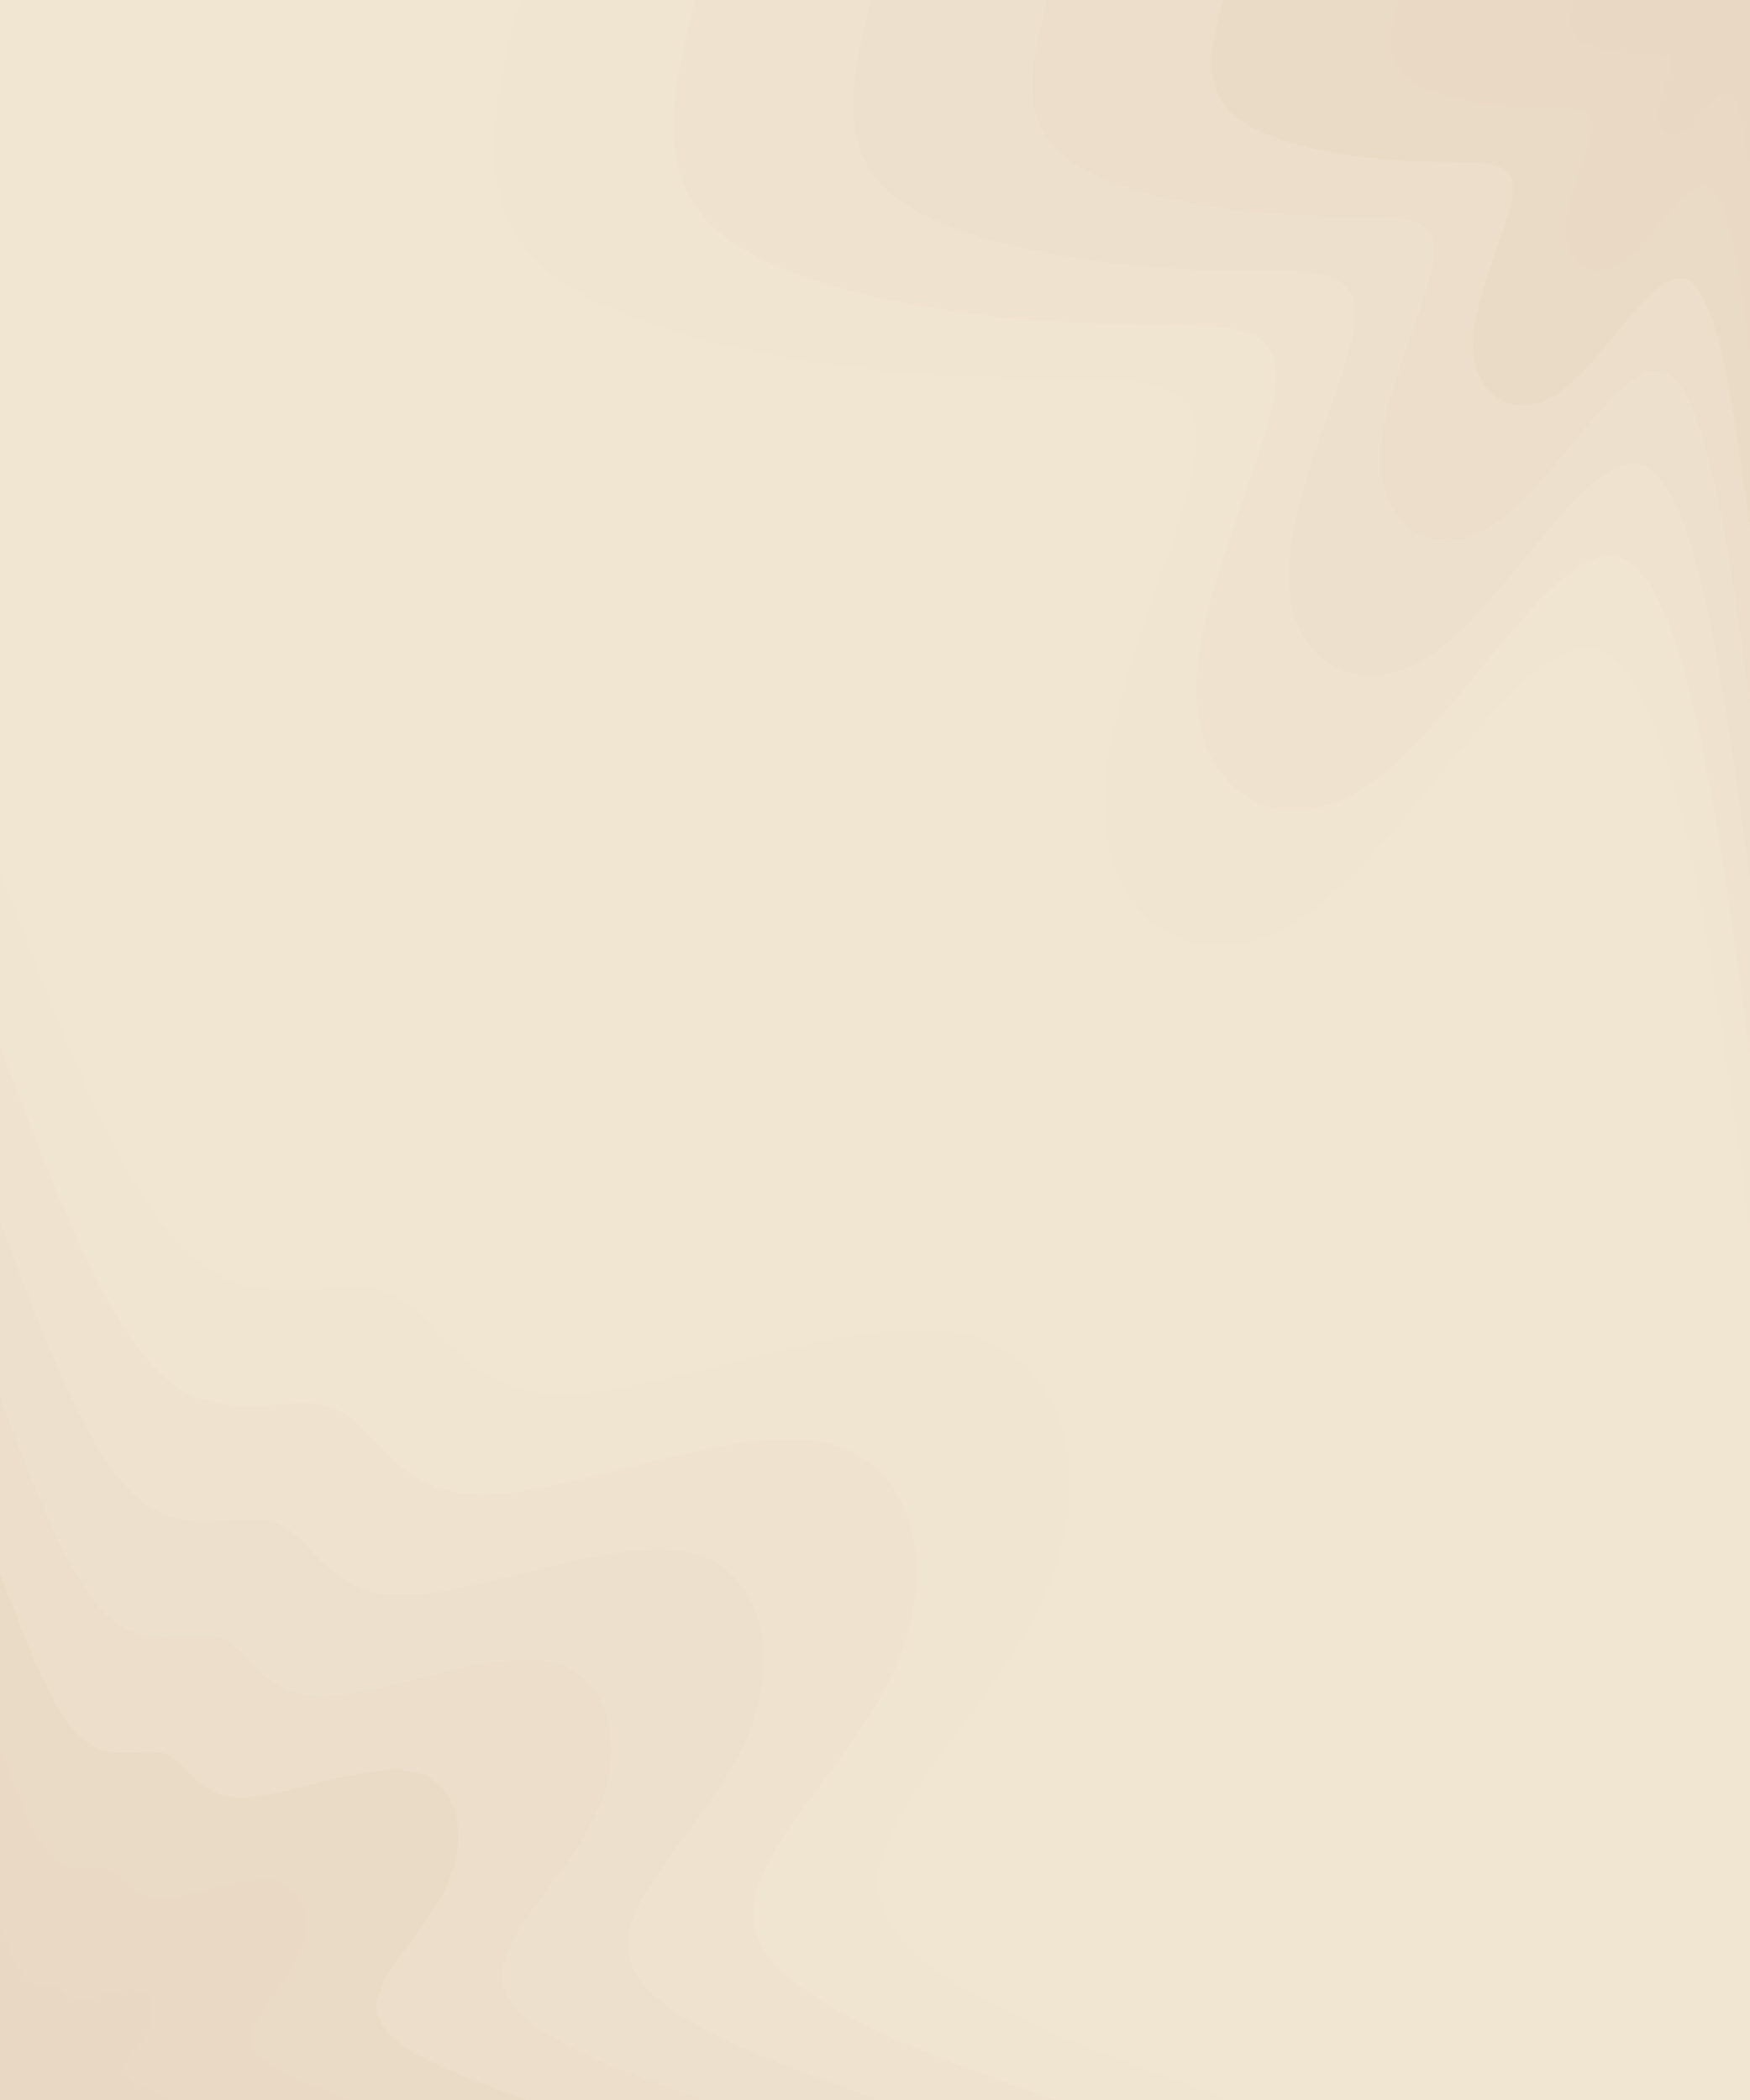 <svg id="visual" viewBox="0 0 500 600" width="500" height="600" xmlns="http://www.w3.org/2000/svg" xmlns:xlink="http://www.w3.org/1999/xlink" version="1.1"><rect x="0" y="0" width="500" height="600" fill="#F1E6D2"></rect><defs><linearGradient id="grad1_0" x1="0%" y1="0%" x2="100%" y2="100%"><stop offset="30%" stop-color="#e8d8c4" stop-opacity="1"></stop><stop offset="70%" stop-color="#e8d8c4" stop-opacity="1"></stop></linearGradient></defs><defs><linearGradient id="grad1_1" x1="0%" y1="0%" x2="100%" y2="100%"><stop offset="30%" stop-color="#e8d8c4" stop-opacity="1"></stop><stop offset="70%" stop-color="#e9dac6" stop-opacity="1"></stop></linearGradient></defs><defs><linearGradient id="grad1_2" x1="0%" y1="0%" x2="100%" y2="100%"><stop offset="30%" stop-color="#ebddc9" stop-opacity="1"></stop><stop offset="70%" stop-color="#e9dac6" stop-opacity="1"></stop></linearGradient></defs><defs><linearGradient id="grad1_3" x1="0%" y1="0%" x2="100%" y2="100%"><stop offset="30%" stop-color="#ebddc9" stop-opacity="1"></stop><stop offset="70%" stop-color="#ecdfcb" stop-opacity="1"></stop></linearGradient></defs><defs><linearGradient id="grad1_4" x1="0%" y1="0%" x2="100%" y2="100%"><stop offset="30%" stop-color="#eee1cd" stop-opacity="1"></stop><stop offset="70%" stop-color="#ecdfcb" stop-opacity="1"></stop></linearGradient></defs><defs><linearGradient id="grad1_5" x1="0%" y1="0%" x2="100%" y2="100%"><stop offset="30%" stop-color="#eee1cd" stop-opacity="1"></stop><stop offset="70%" stop-color="#efe4d0" stop-opacity="1"></stop></linearGradient></defs><defs><linearGradient id="grad1_6" x1="0%" y1="0%" x2="100%" y2="100%"><stop offset="30%" stop-color="#f1e6d2" stop-opacity="1"></stop><stop offset="70%" stop-color="#efe4d0" stop-opacity="1"></stop></linearGradient></defs><defs><linearGradient id="grad2_0" x1="0%" y1="0%" x2="100%" y2="100%"><stop offset="30%" stop-color="#e8d8c4" stop-opacity="1"></stop><stop offset="70%" stop-color="#e8d8c4" stop-opacity="1"></stop></linearGradient></defs><defs><linearGradient id="grad2_1" x1="0%" y1="0%" x2="100%" y2="100%"><stop offset="30%" stop-color="#e9dac6" stop-opacity="1"></stop><stop offset="70%" stop-color="#e8d8c4" stop-opacity="1"></stop></linearGradient></defs><defs><linearGradient id="grad2_2" x1="0%" y1="0%" x2="100%" y2="100%"><stop offset="30%" stop-color="#e9dac6" stop-opacity="1"></stop><stop offset="70%" stop-color="#ebddc9" stop-opacity="1"></stop></linearGradient></defs><defs><linearGradient id="grad2_3" x1="0%" y1="0%" x2="100%" y2="100%"><stop offset="30%" stop-color="#ecdfcb" stop-opacity="1"></stop><stop offset="70%" stop-color="#ebddc9" stop-opacity="1"></stop></linearGradient></defs><defs><linearGradient id="grad2_4" x1="0%" y1="0%" x2="100%" y2="100%"><stop offset="30%" stop-color="#ecdfcb" stop-opacity="1"></stop><stop offset="70%" stop-color="#eee1cd" stop-opacity="1"></stop></linearGradient></defs><defs><linearGradient id="grad2_5" x1="0%" y1="0%" x2="100%" y2="100%"><stop offset="30%" stop-color="#efe4d0" stop-opacity="1"></stop><stop offset="70%" stop-color="#eee1cd" stop-opacity="1"></stop></linearGradient></defs><defs><linearGradient id="grad2_6" x1="0%" y1="0%" x2="100%" y2="100%"><stop offset="30%" stop-color="#efe4d0" stop-opacity="1"></stop><stop offset="70%" stop-color="#f1e6d2" stop-opacity="1"></stop></linearGradient></defs><g transform="translate(500, 0)"><path d="M0 351.5C-10.7 273.2 -21.3 194.9 -42.5 186.2C-63.7 177.6 -95.4 238.5 -125.4 260.4C-155.4 282.2 -183.8 265 -184.6 231.4C-185.3 197.9 -158.5 148.1 -157.9 125.9C-157.4 103.8 -183.1 109.2 -223.4 107.6C-263.8 106 -318.9 97.3 -342.6 78.2C-366.4 59.1 -358.9 29.5 -351.5 0L0 0Z" fill="#f0e5d1"></path><path d="M0 301.3C-9.1 234.1 -18.3 167 -36.4 159.6C-54.6 152.2 -81.7 204.5 -107.5 223.2C-133.2 241.9 -157.5 227.1 -158.2 198.4C-158.8 169.6 -135.9 127 -135.4 108C-134.9 89 -156.9 93.6 -191.5 92.2C-226.1 90.8 -273.3 83.4 -293.7 67C-314.1 50.7 -307.7 25.3 -301.3 0L0 0Z" fill="#efe2ce"></path><path d="M0 251C-7.6 195.1 -15.2 139.2 -30.4 133C-45.5 126.8 -68.1 170.4 -89.6 186C-111 201.6 -131.3 189.3 -131.8 165.3C-132.4 141.4 -113.2 105.8 -112.8 90C-112.4 74.1 -130.8 78 -159.6 76.9C-188.4 75.7 -227.8 69.5 -244.7 55.9C-261.7 42.2 -256.4 21.1 -251 0L0 0Z" fill="#ede0cc"></path><path d="M0 200.8C-6.1 156.1 -12.2 111.4 -24.3 106.4C-36.4 101.5 -54.5 136.3 -71.7 148.8C-88.8 161.3 -105 151.4 -105.5 132.2C-105.9 113.1 -90.6 84.6 -90.2 72C-89.9 59.3 -104.6 62.4 -127.7 61.5C-150.8 60.6 -182.2 55.6 -195.8 44.7C-209.4 33.8 -205.1 16.9 -200.8 0L0 0Z" fill="#ecdeca"></path><path d="M0 150.6C-4.6 117.1 -9.1 83.5 -18.2 79.8C-27.3 76.1 -40.9 102.2 -53.7 111.6C-66.6 121 -78.8 113.6 -79.1 99.2C-79.4 84.8 -67.9 63.5 -67.7 54C-67.4 44.5 -78.5 46.8 -95.8 46.1C-113.1 45.4 -136.7 41.7 -146.8 33.5C-157 25.3 -153.8 12.7 -150.6 0L0 0Z" fill="#eadbc7"></path><path d="M0 100.4C-3 78 -6.1 55.7 -12.1 53.2C-18.2 50.7 -27.2 68.2 -35.8 74.4C-44.4 80.6 -52.5 75.7 -52.7 66.1C-52.9 56.5 -45.3 42.3 -45.1 36C-45 29.7 -52.3 31.2 -63.8 30.7C-75.4 30.3 -91.1 27.8 -97.9 22.3C-104.7 16.9 -102.6 8.4 -100.4 0L0 0Z" fill="#e9d9c5"></path><path d="M0 50.2C-1.5 39 -3 27.8 -6.1 26.6C-9.1 25.4 -13.6 34.1 -17.9 37.2C-22.2 40.3 -26.3 37.9 -26.4 33.1C-26.5 28.3 -22.6 21.2 -22.6 18C-22.5 14.8 -26.2 15.6 -31.9 15.4C-37.7 15.1 -45.6 13.9 -48.9 11.2C-52.3 8.4 -51.3 4.2 -50.2 0L0 0Z" fill="#e8d8c4"></path></g><g transform="translate(0, 600)"><path d="M0 -351.5C17.5 -304.7 35.1 -257.9 55 -240.8C74.8 -223.7 97 -236.2 111.1 -230.6C125.1 -225.1 131.1 -201.6 160.9 -201.7C190.6 -201.8 244.2 -225.4 274.8 -219.1C305.4 -212.8 313 -176.6 298.2 -143.6C283.5 -110.6 246.4 -80.8 251.5 -57.4C256.7 -34 304.1 -17 351.5 0L0 0Z" fill="#f0e5d1"></path><path d="M0 -301.3C15 -261.2 30.1 -221.1 47.1 -206.4C64.1 -191.7 83.1 -202.4 95.2 -197.7C107.3 -193 112.4 -172.8 137.9 -172.9C163.4 -173 209.3 -193.2 235.5 -187.8C261.7 -182.4 268.3 -151.4 255.6 -123.1C243 -94.8 211.2 -69.3 215.6 -49.2C220 -29.2 260.6 -14.6 301.3 0L0 0Z" fill="#efe2ce"></path><path d="M0 -251C12.5 -217.6 25.1 -184.2 39.3 -172C53.4 -159.8 69.3 -168.7 79.3 -164.7C89.4 -160.8 93.6 -144 114.9 -144.1C136.2 -144.1 174.4 -161 196.3 -156.5C218.1 -152 223.5 -126.2 213 -102.6C202.5 -79 176 -57.7 179.7 -41C183.3 -24.3 217.2 -12.1 251 0L0 0Z" fill="#ede0cc"></path><path d="M0 -200.8C10 -174.1 20.1 -147.4 31.4 -137.6C42.8 -127.8 55.4 -134.9 63.5 -131.8C71.5 -128.7 74.9 -115.2 91.9 -115.3C108.9 -115.3 139.5 -128.8 157 -125.2C174.5 -121.6 178.8 -100.9 170.4 -82.1C162 -63.2 140.8 -46.2 143.7 -32.8C146.7 -19.4 173.8 -9.7 200.8 0L0 0Z" fill="#ecdeca"></path><path d="M0 -150.6C7.5 -130.6 15 -110.5 23.6 -103.2C32.1 -95.9 41.6 -101.2 47.6 -98.8C53.6 -96.5 56.2 -86.4 68.9 -86.4C81.7 -86.5 104.7 -96.6 117.8 -93.9C130.9 -91.2 134.1 -75.7 127.8 -61.5C121.5 -47.4 105.6 -34.6 107.8 -24.6C110 -14.6 130.3 -7.3 150.6 0L0 0Z" fill="#eadbc7"></path><path d="M0 -100.4C5 -87.1 10 -73.7 15.7 -68.8C21.4 -63.9 27.7 -67.5 31.7 -65.9C35.8 -64.3 37.5 -57.6 46 -57.6C54.5 -57.7 69.8 -64.4 78.5 -62.6C87.2 -60.8 89.4 -50.5 85.2 -41C81 -31.6 70.4 -23.1 71.9 -16.4C73.3 -9.7 86.9 -4.9 100.4 0L0 0Z" fill="#e9d9c5"></path><path d="M0 -50.2C2.5 -43.5 5 -36.8 7.9 -34.4C10.7 -32 13.9 -33.7 15.9 -32.9C17.9 -32.2 18.7 -28.8 23 -28.8C27.2 -28.8 34.9 -32.2 39.3 -31.3C43.6 -30.4 44.7 -25.2 42.6 -20.5C40.5 -15.8 35.2 -11.5 35.9 -8.2C36.7 -4.9 43.4 -2.4 50.2 0L0 0Z" fill="#e8d8c4"></path></g></svg>